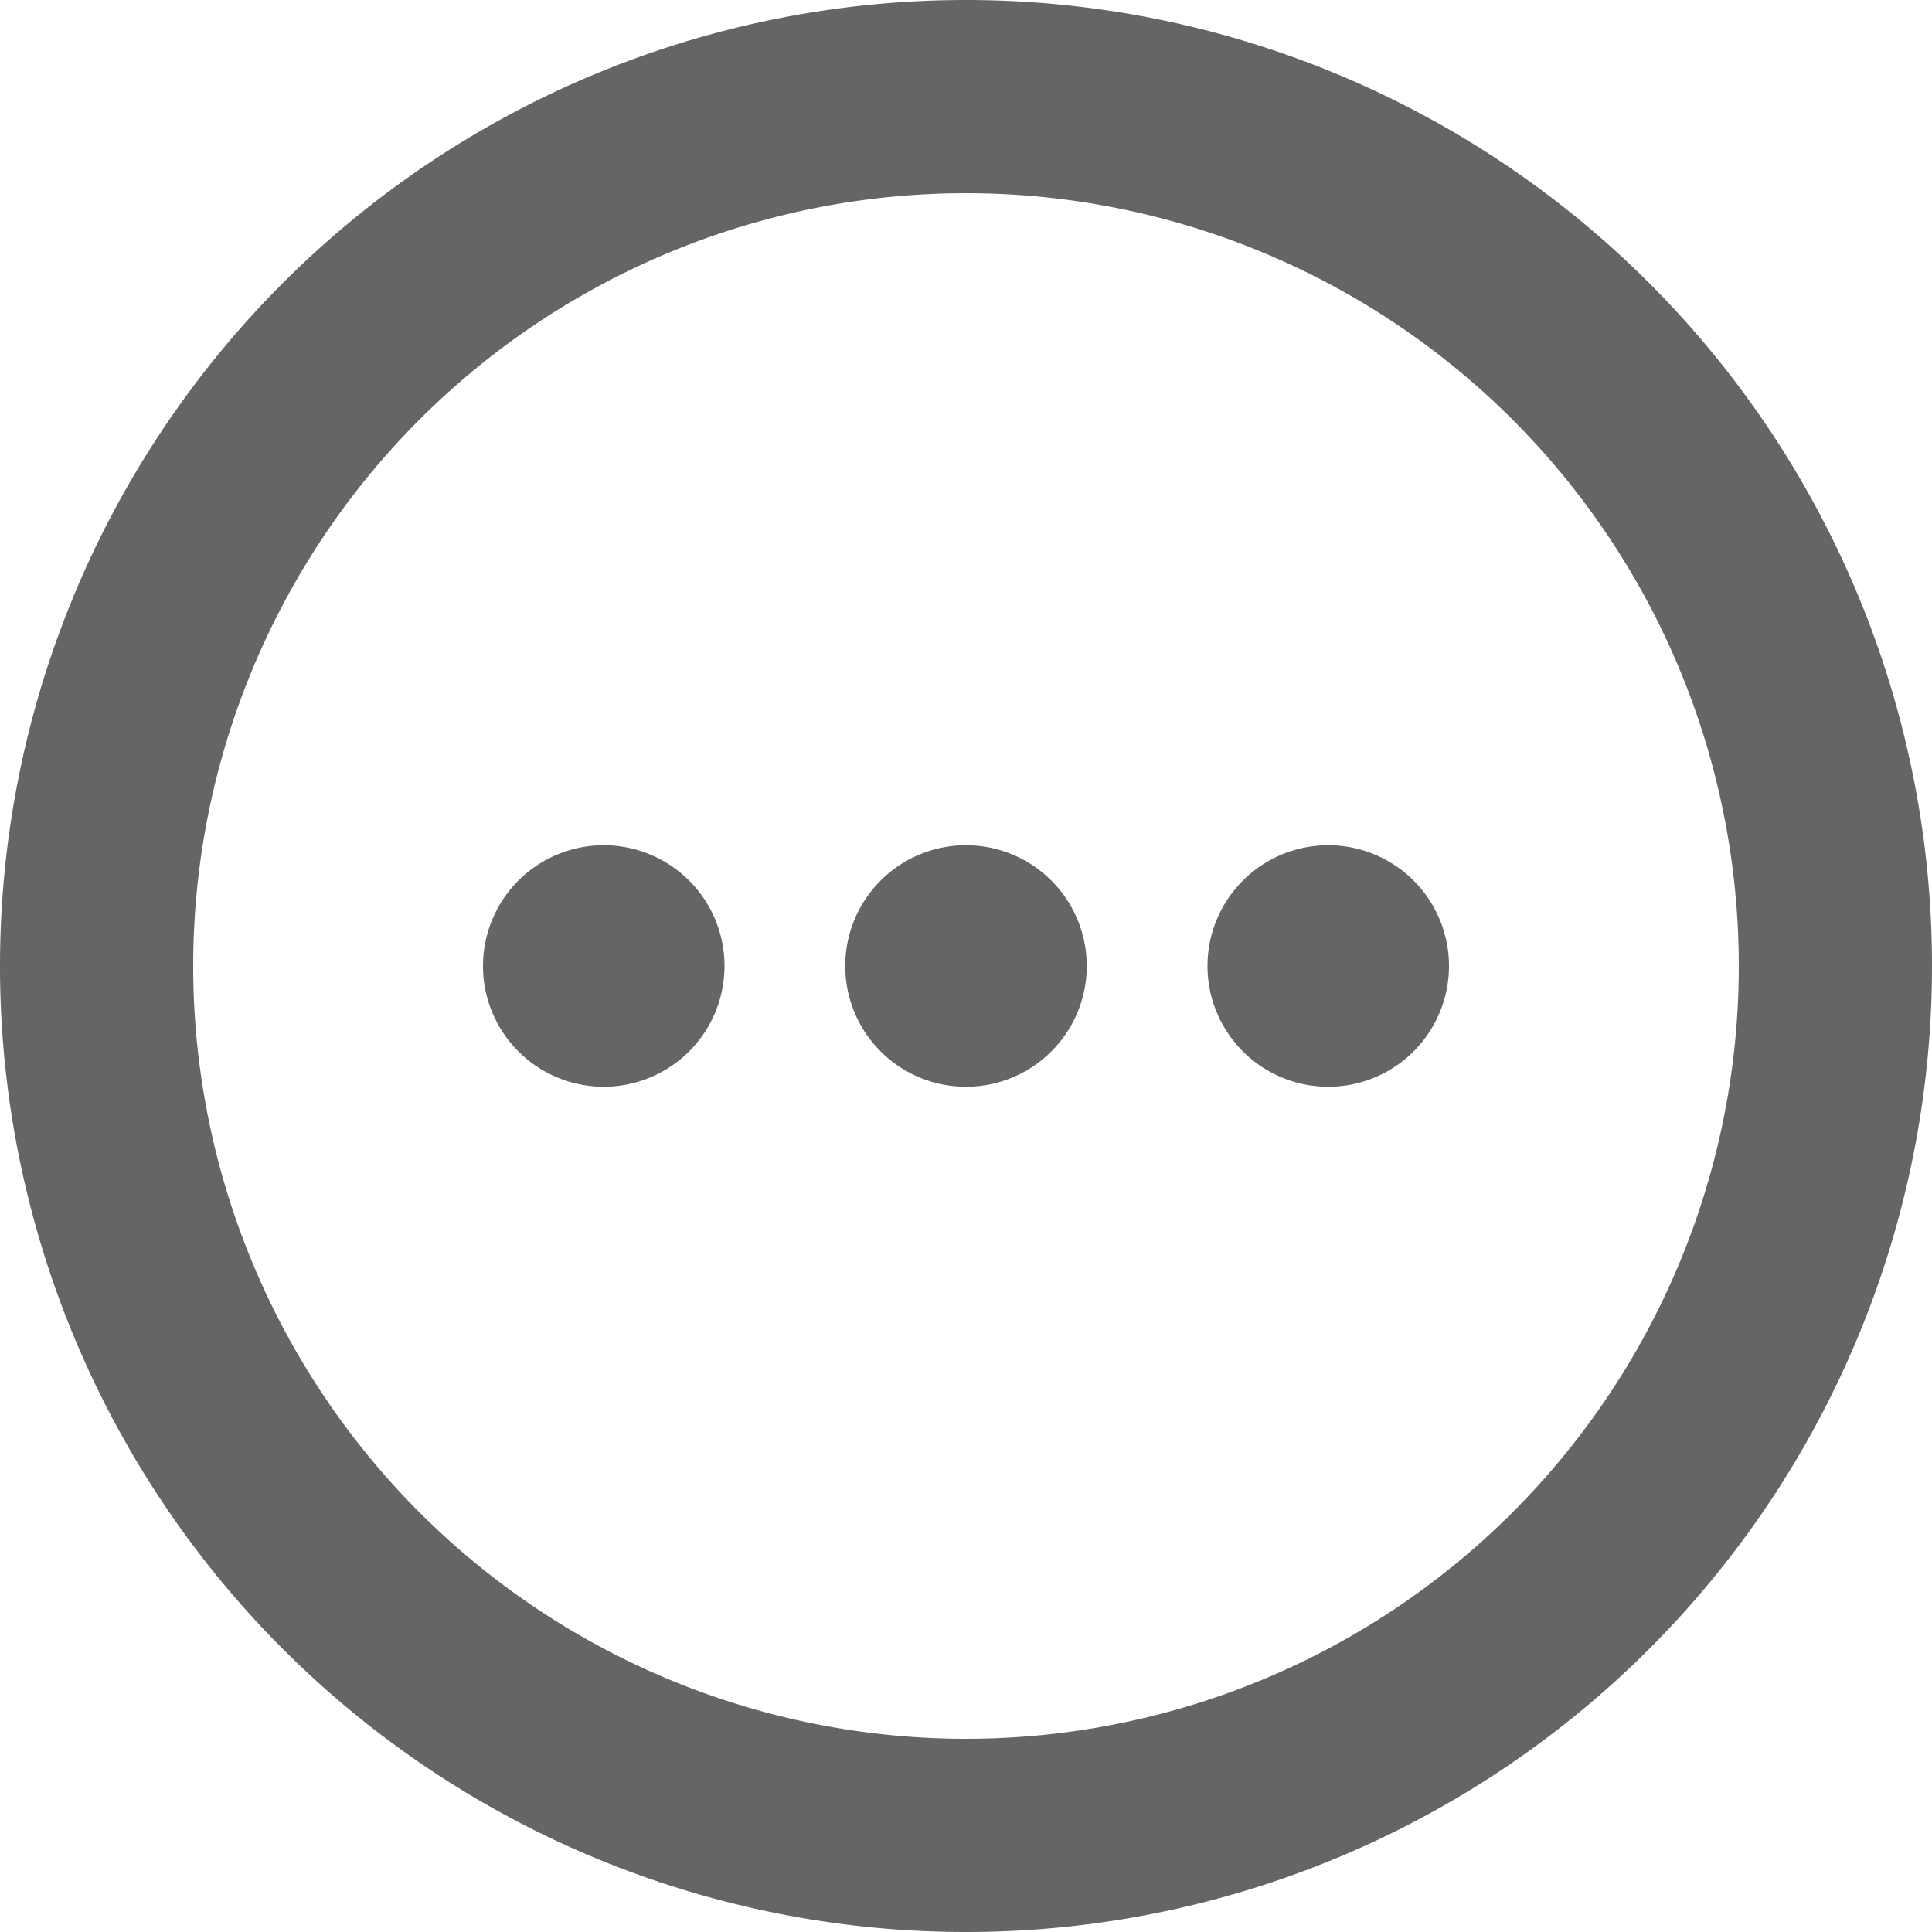 <svg xmlns="http://www.w3.org/2000/svg" width="16" height="16.001" viewBox="0 0 16 16.001">
  <path id="ico_cursando" d="M-4774-1750a8,8,0,0,1,8-8,8,8,0,0,1,8,8,8,8,0,0,1-8,8A8,8,0,0,1-4774-1750Zm1.6,0a6.4,6.4,0,0,0,6.4,6.4,6.4,6.4,0,0,0,6.4-6.4,6.4,6.4,0,0,0-6.4-6.4A6.4,6.4,0,0,0-4772.4-1750Zm8.4,0a1,1,0,0,1,1-1,1,1,0,0,1,1,1,1,1,0,0,1-1,1A1,1,0,0,1-4764-1750Zm-3,0a1,1,0,0,1,1-1,1,1,0,0,1,1,1,1,1,0,0,1-1,1A1,1,0,0,1-4767-1750Zm-3,0a1,1,0,0,1,1-1,1,1,0,0,1,1,1,1,1,0,0,1-1,1A1,1,0,0,1-4770-1750Z" transform="translate(4774 1758)" fill="#656568"/>
</svg>
